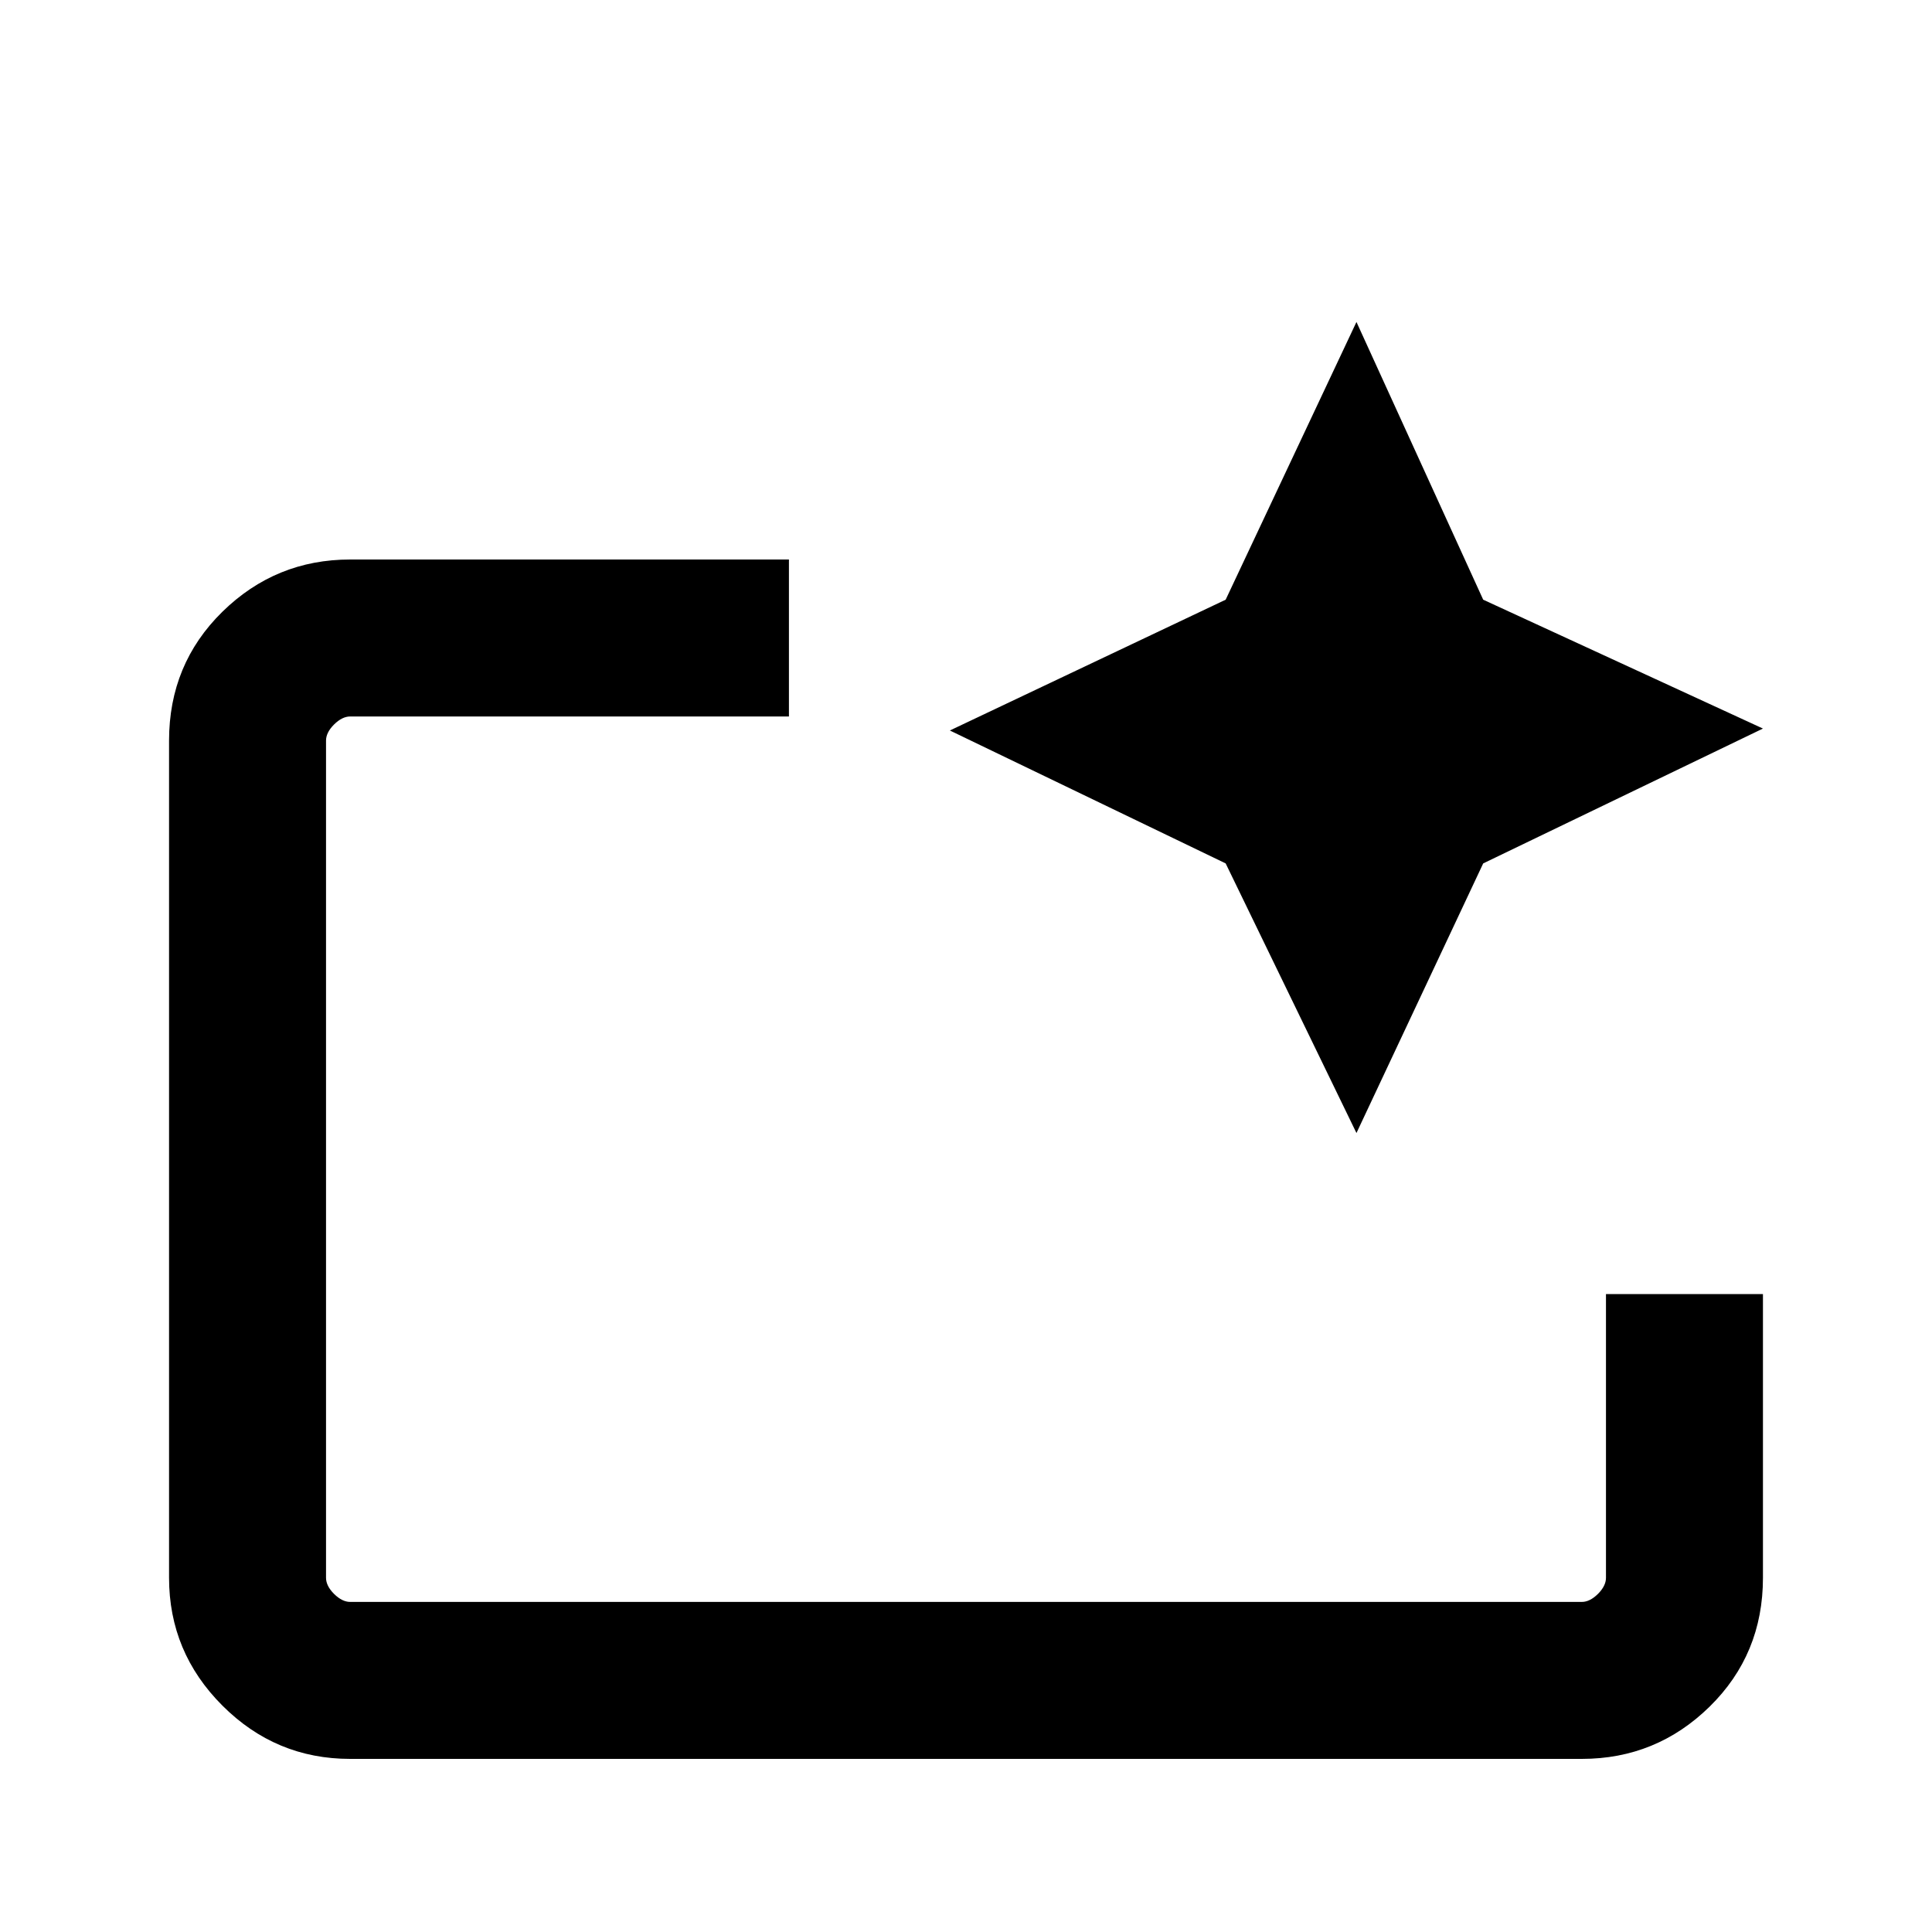<svg xmlns="http://www.w3.org/2000/svg" height="20" width="20"><path d="M16.375 18.208H3.625q-.771 0-1.323-.552-.552-.552-.552-1.323V7.667q0-.792.552-1.334.552-.541 1.323-.541h4.542v1.625H3.625q-.083 0-.167.083-.083.083-.083.167v8.666q0 .084.083.167.084.083.167.083h12.75q.083 0 .167-.083.083-.083.083-.167v-2.937h1.625v2.937q0 .792-.552 1.334-.552.541-1.323.541Zm-13-1.625V7.417v5.979-.625 3.812Zm10.667-4.854-1.354-2.791-2.855-1.376 2.855-1.354 1.354-2.875 1.312 2.875 2.896 1.334-2.896 1.396Z"/></svg>